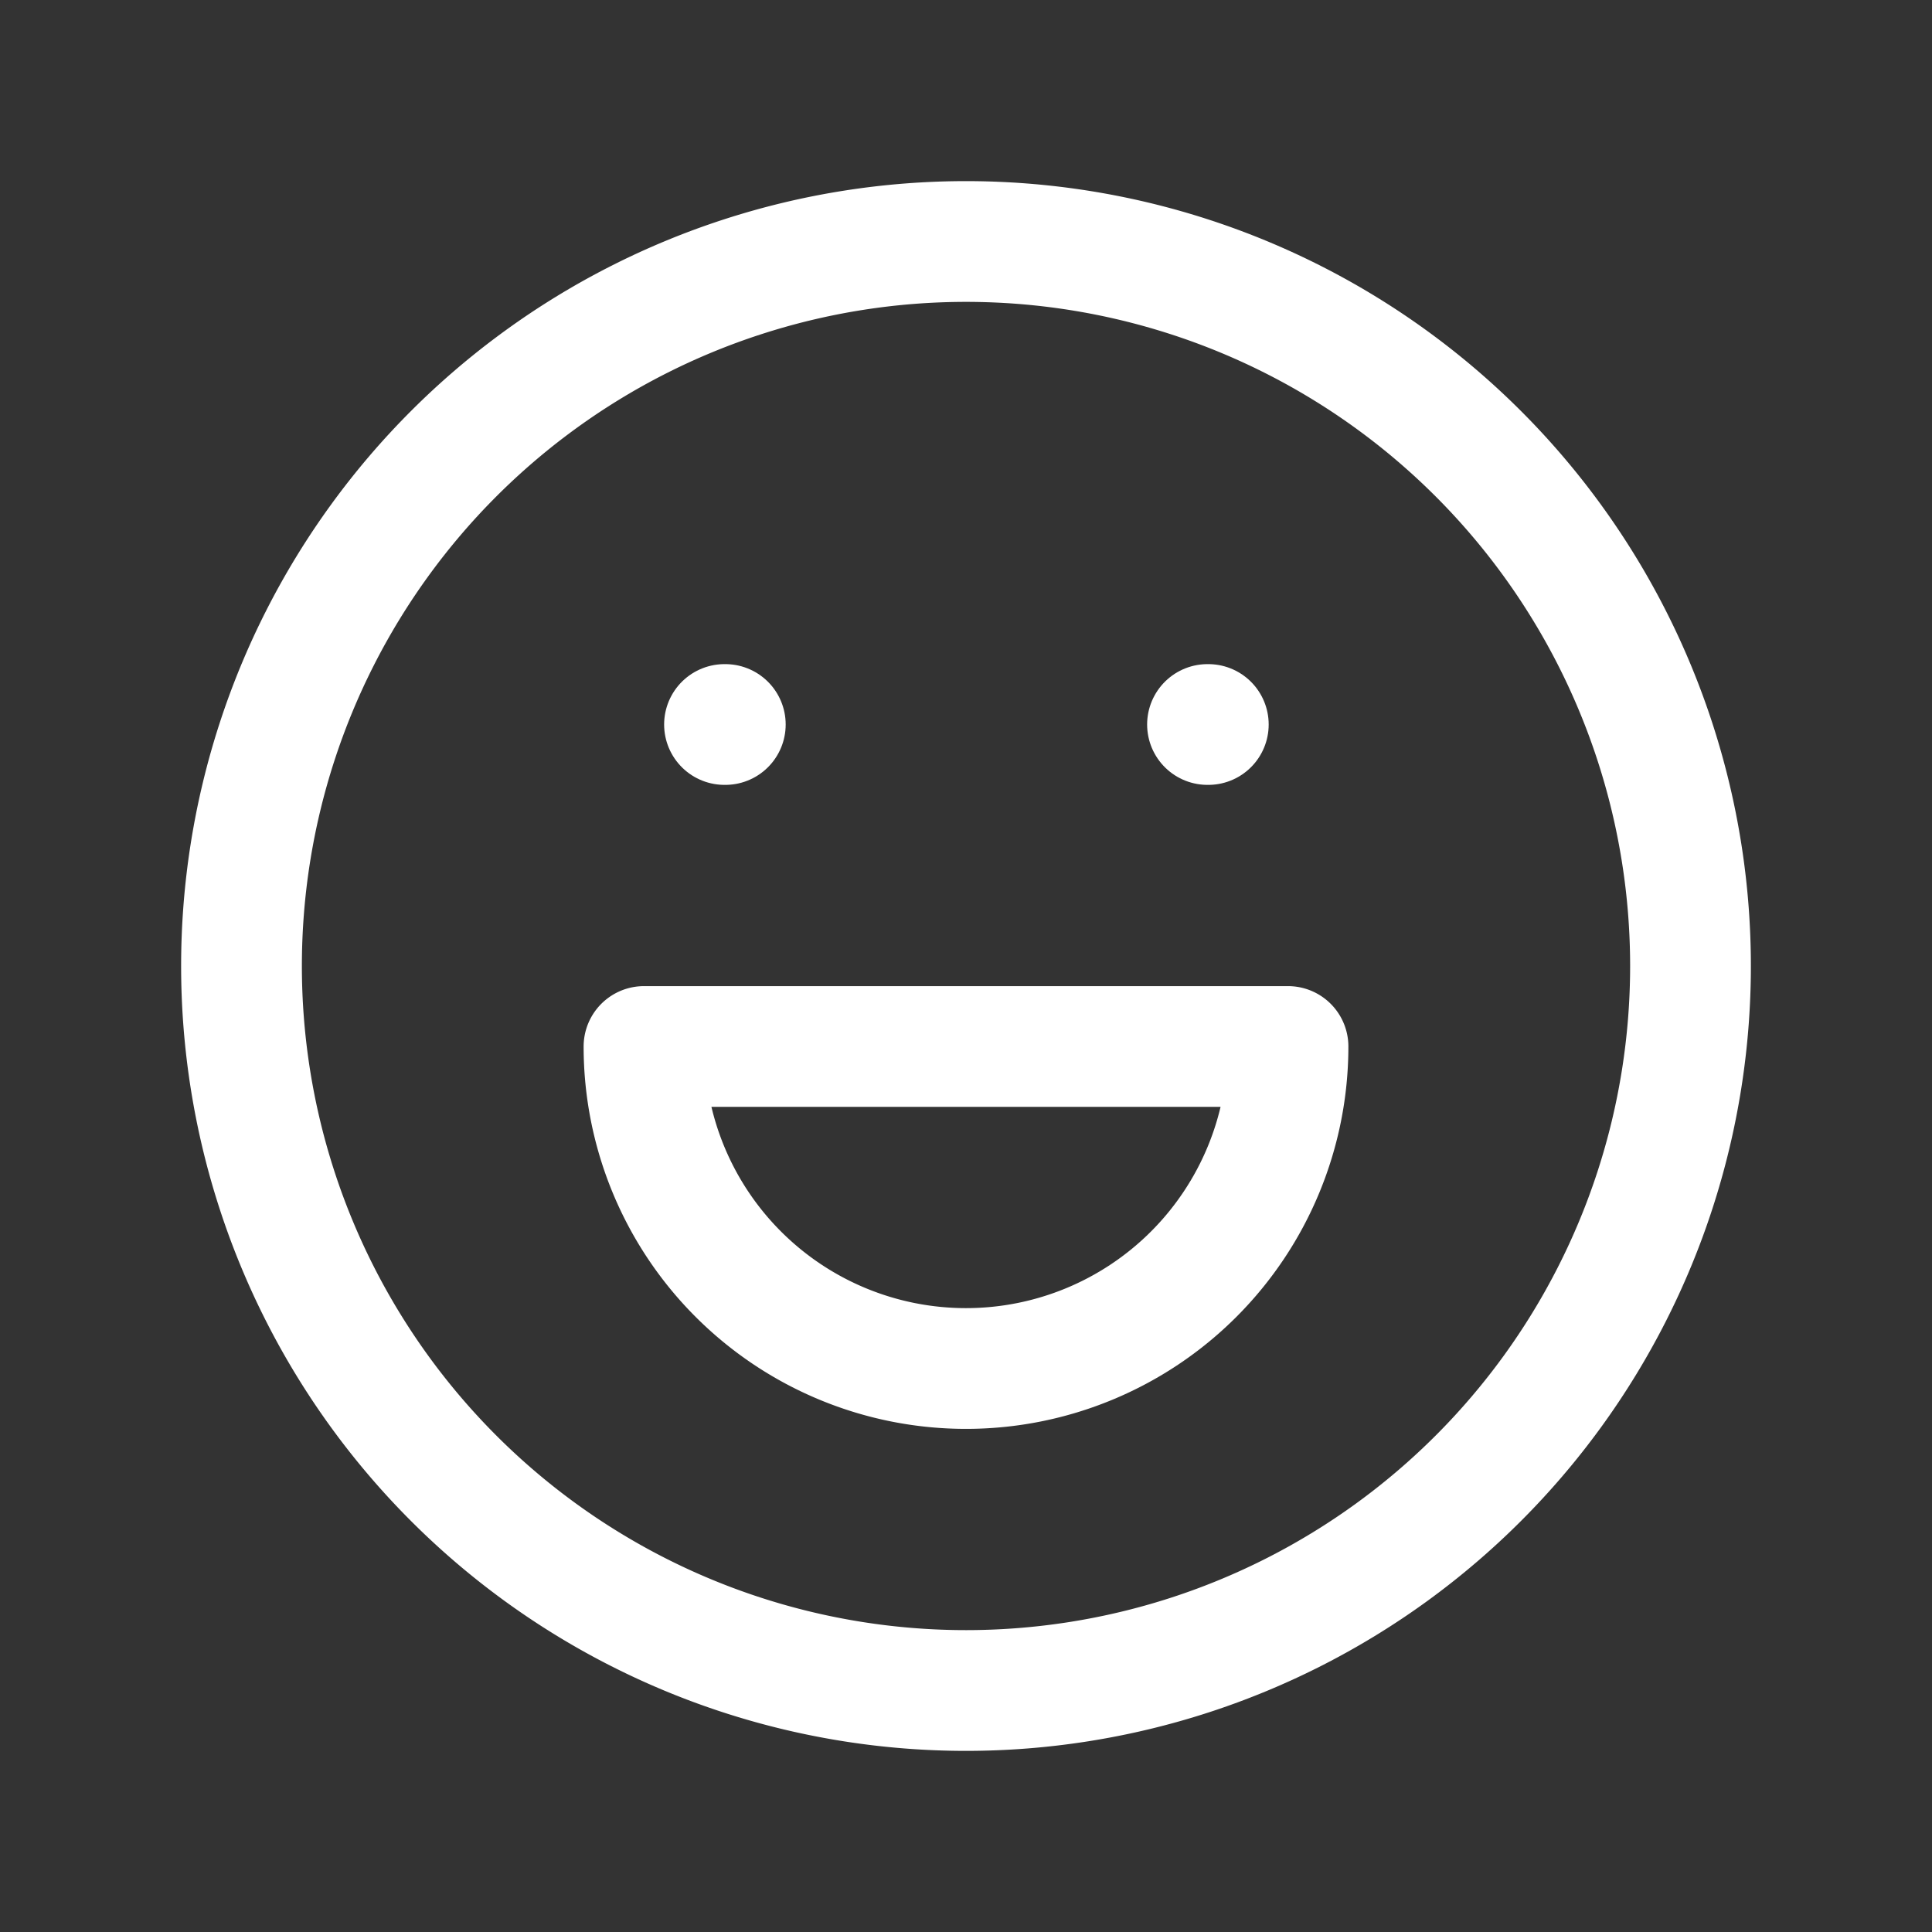 <svg  xmlns="http://www.w3.org/2000/svg"  width="24"  height="24"  viewBox="0 0 24 24"  fill="none"  stroke="white"  stroke-width="1.5"  stroke-linecap="round"  stroke-linejoin="round"  class="icon icon-tabler icons-tabler-outline icon-tabler-mood-happy"><rect x="0" y="0" width="24" height="24" fill="#333333" stroke="none"/><path stroke="none" d="M0 0h24v24H0z" fill="none"/><path d="M12 12m-9 0a9 9 0 1 0 18 0a9 9 0 1 0 -18 0" /><path d="M9 9l.01 0" /><path d="M15 9l.01 0" /><path d="M8 13a4 4 0 1 0 8 0h-8" /></svg>